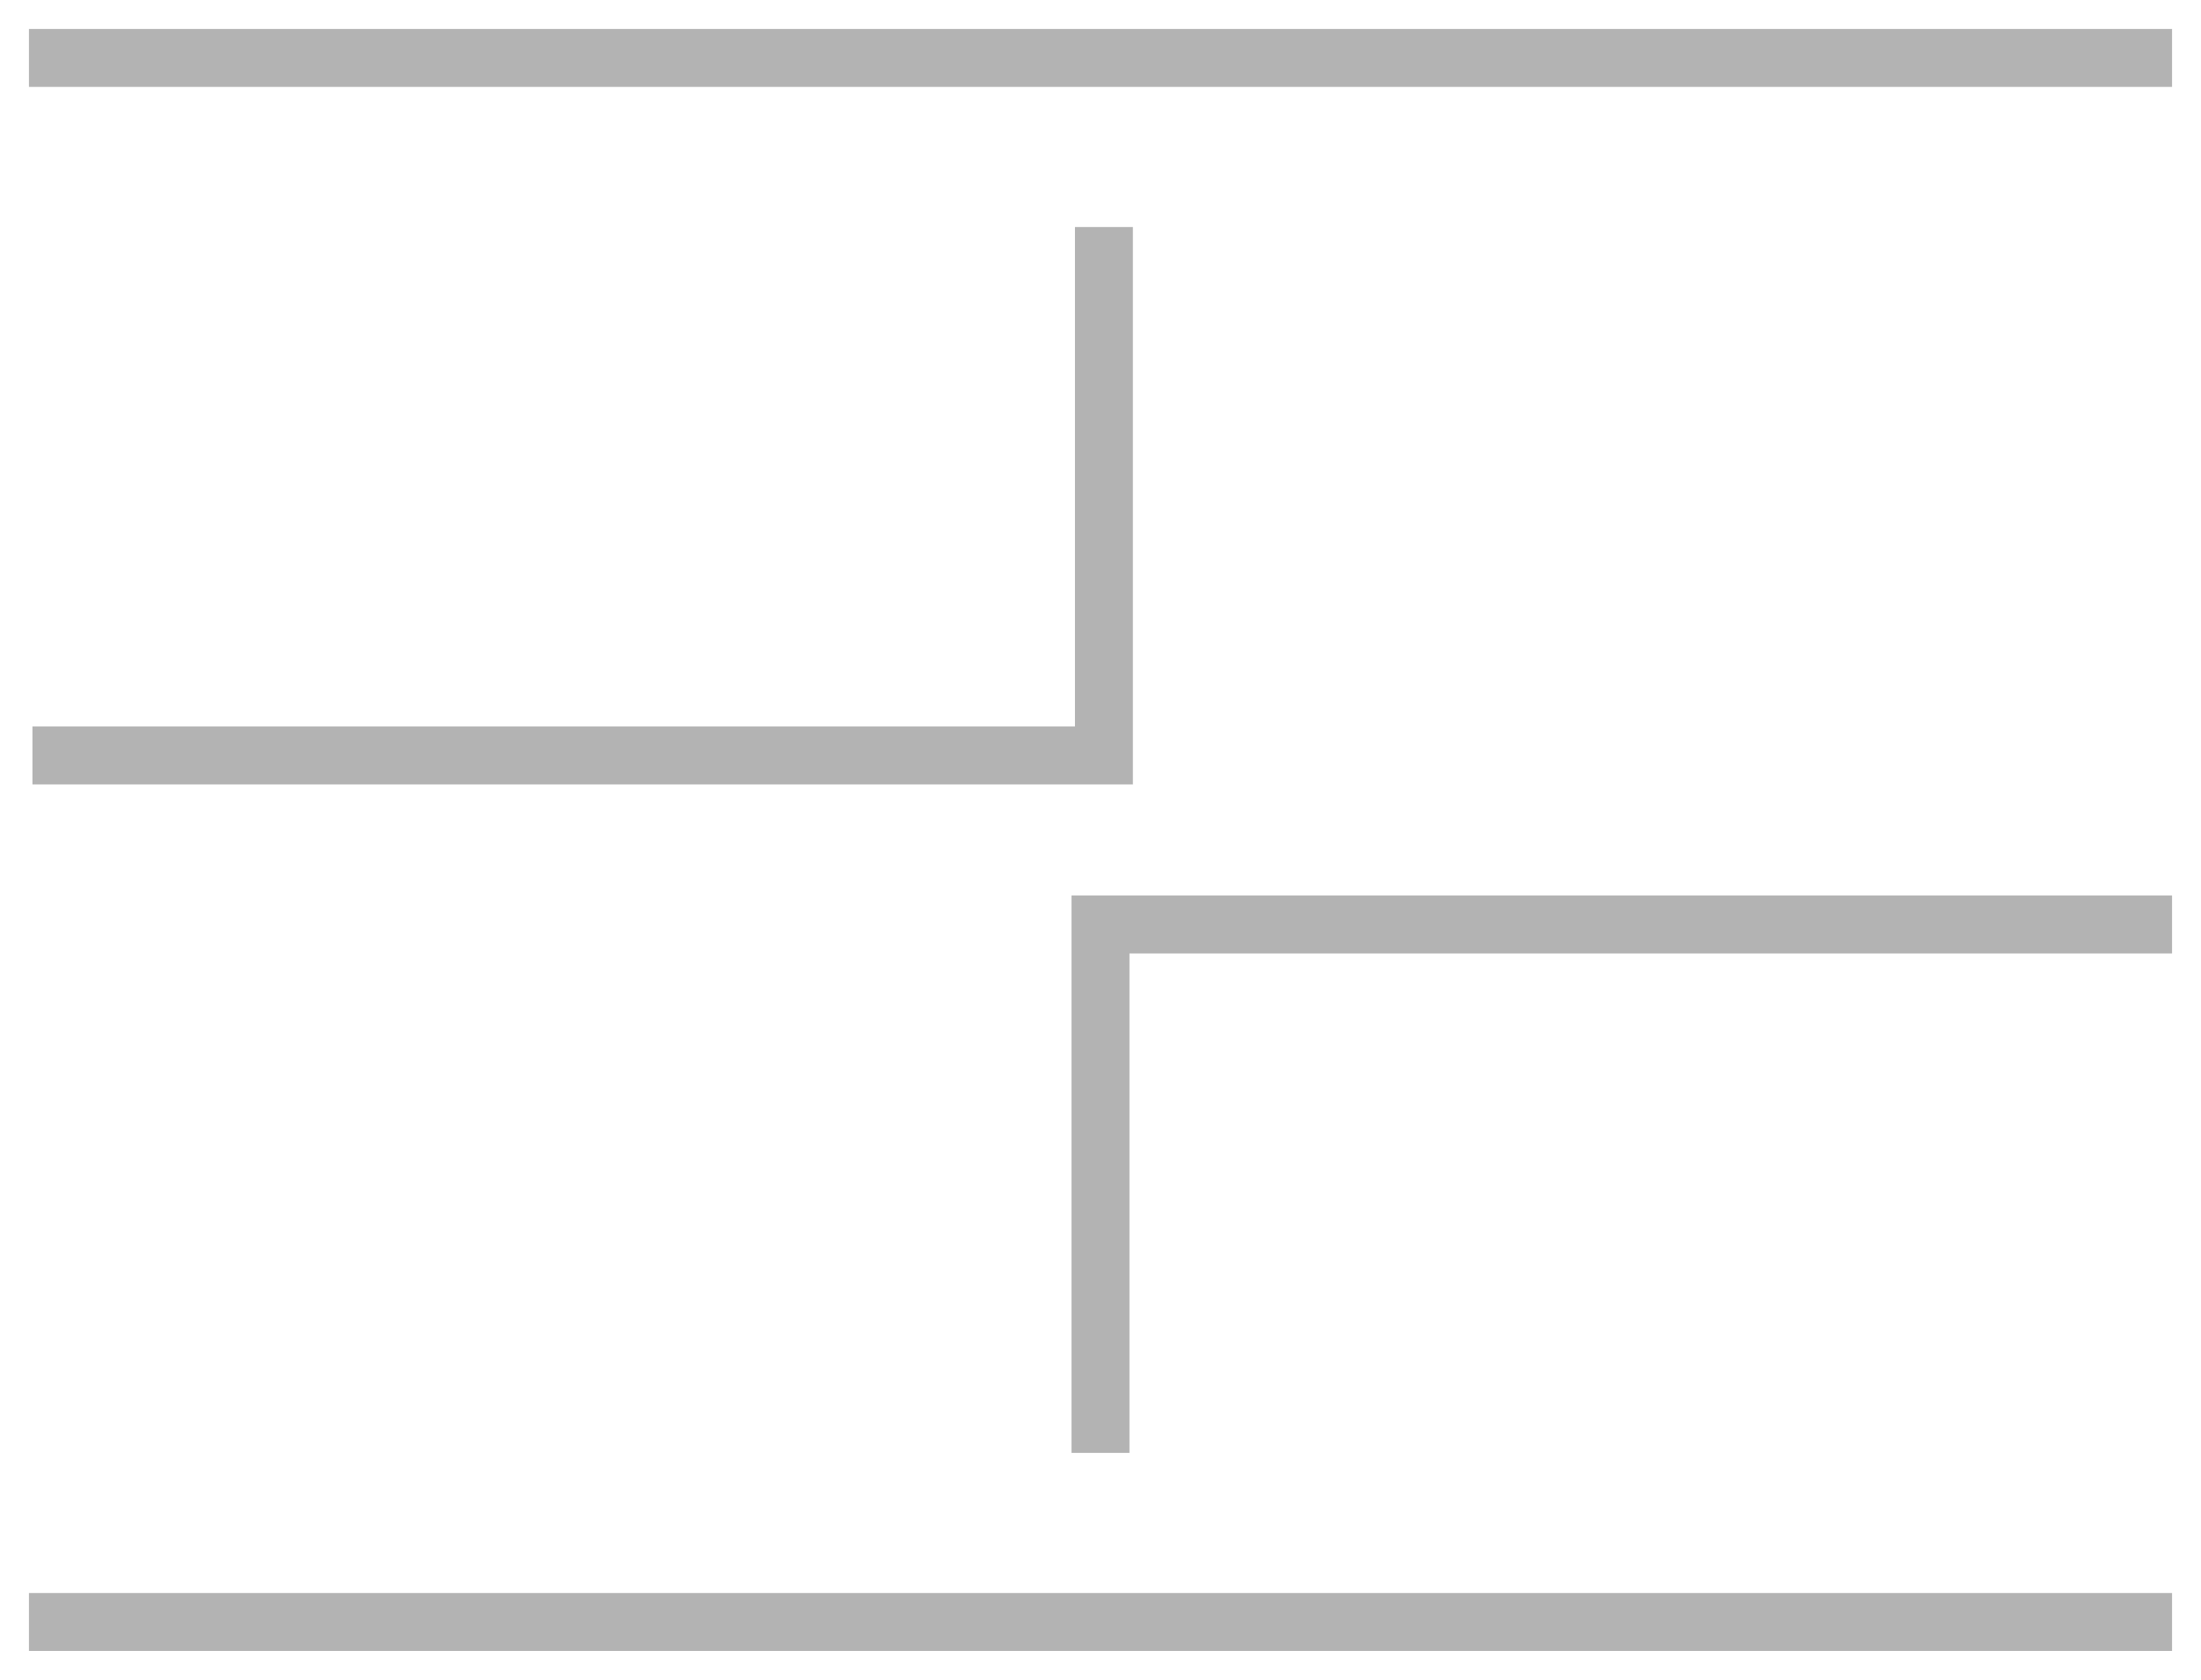 <svg width="38" height="29" viewBox="0 0 38 29" fill="none" xmlns="http://www.w3.org/2000/svg">
<path d="M0.5 1H37.5" stroke="black" stroke-opacity="0.3"/>
<path d="M0.56 13.041H19.059V3.919" stroke="black" stroke-opacity="0.3"/>
<path d="M37.5 15.959H19V25.081" stroke="black" stroke-opacity="0.3"/>
<path d="M0.5 28H37.5" stroke="black" stroke-opacity="0.3"/>
</svg>
